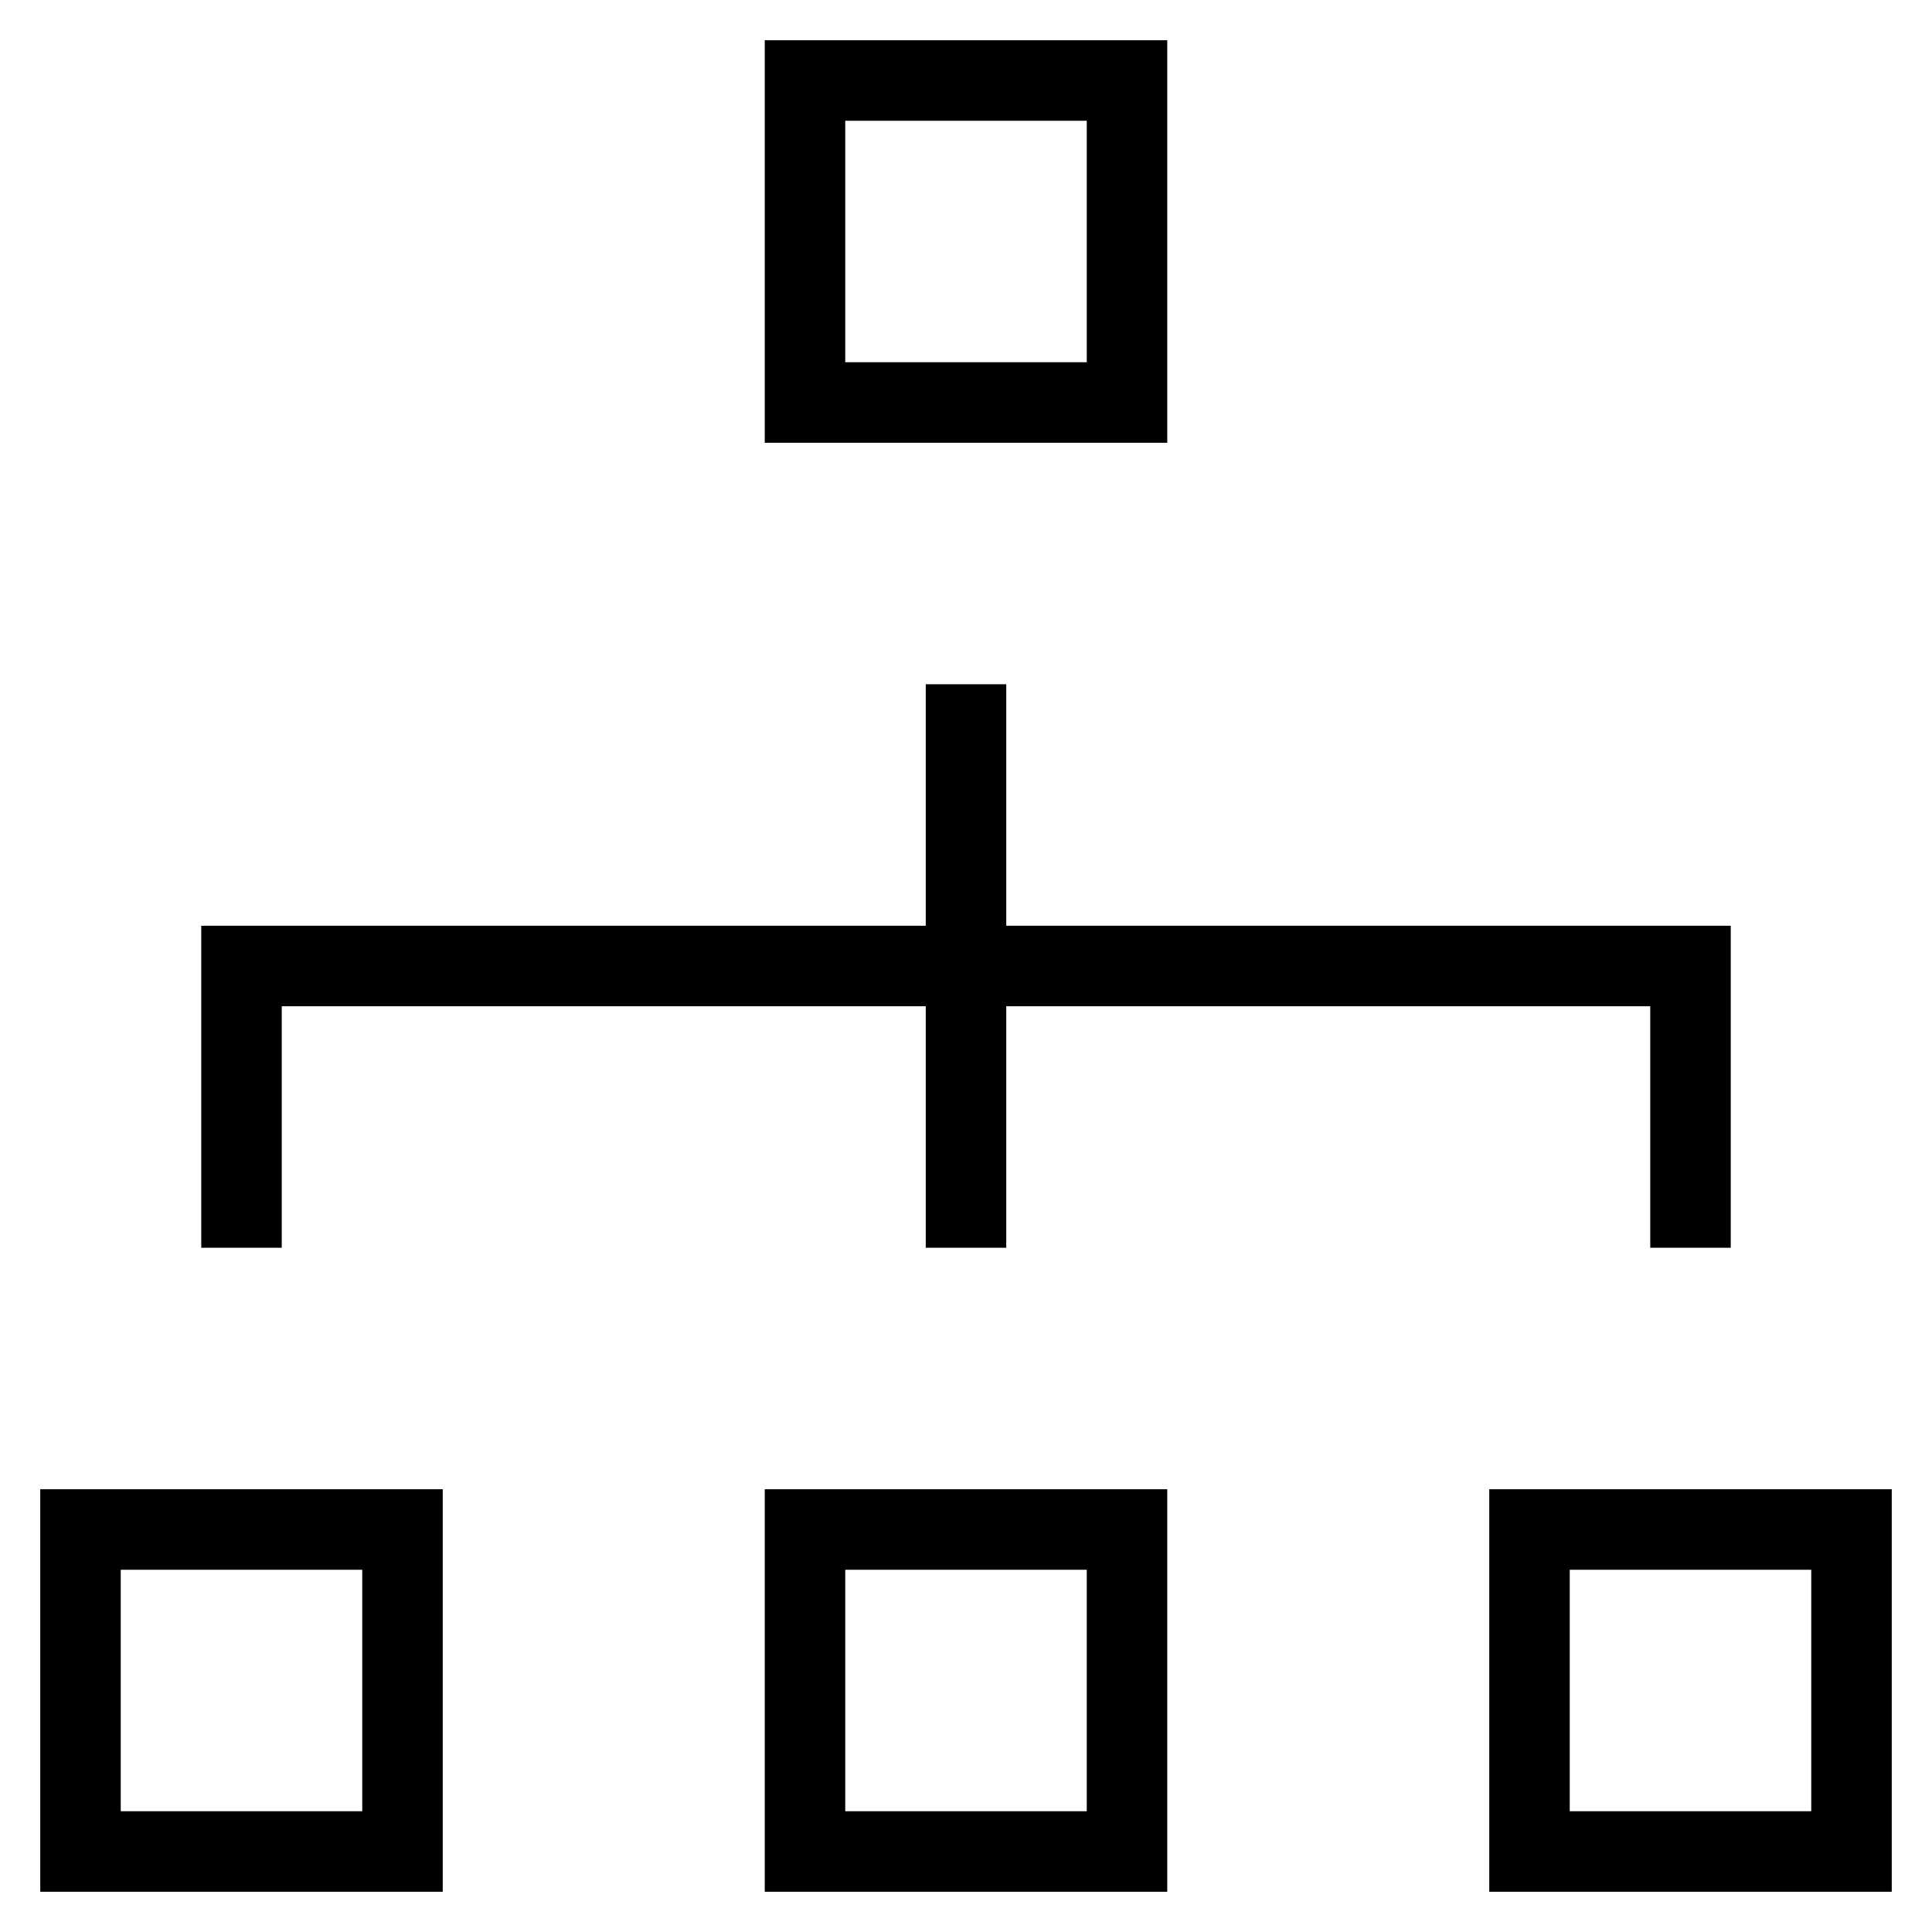 <svg id="nc_icon" xmlns="http://www.w3.org/2000/svg" xml:space="preserve" viewBox="0 0 24 24"><g fill="none" stroke="currentColor" stroke-linecap="square" stroke-miterlimit="10" class="nc-icon-wrapper"><path d="M10 19h4v4h-4zM10 1h4v4h-4zM19 19h4v4h-4zM1 19h4v4H1z" vector-effect="non-scaling-stroke"/><path d="M12 9v6M3 15v-3h18v3" data-color="color-2" vector-effect="non-scaling-stroke"/></g></svg>
